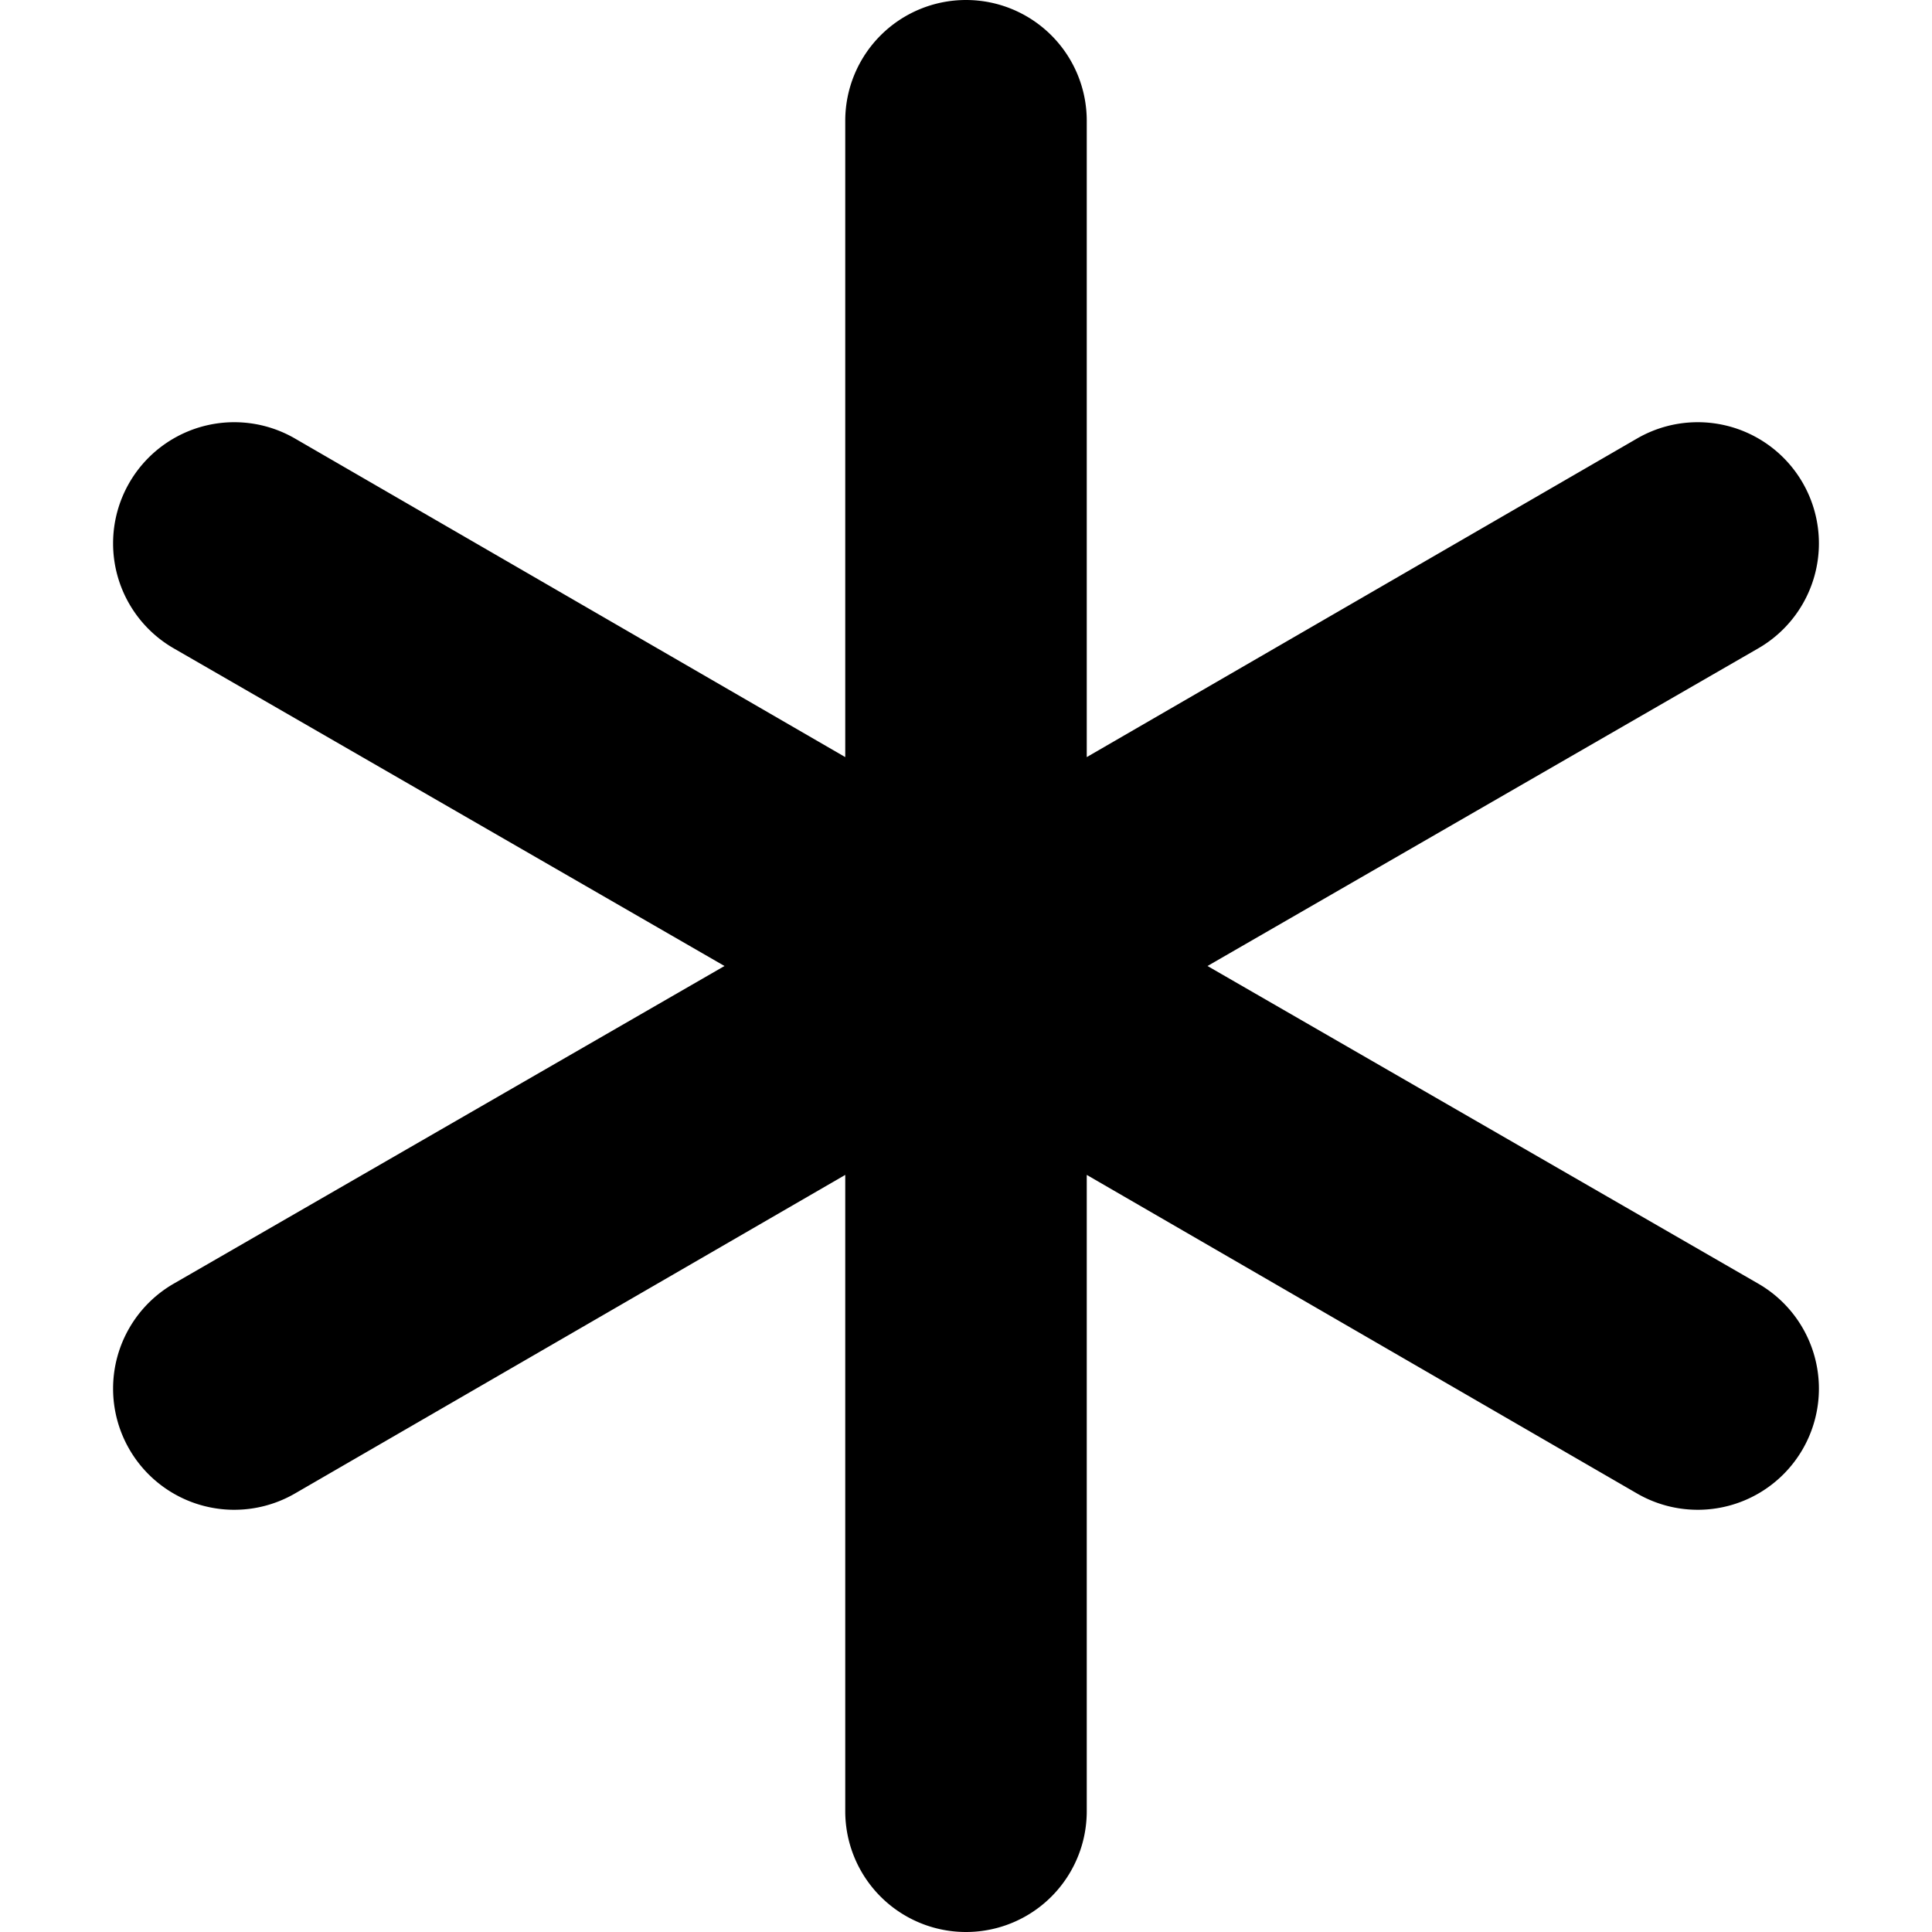 <svg xmlns="http://www.w3.org/2000/svg" width="16" height="16" viewBox="0 0 16 16" id="icon"><path d="M8 0a1 1 0 0 1 1 1v5.27l4.56-2.64a1 1 0 1 1 1 1.74L10 8l4.56 2.63a1 1 0 1 1-1 1.74L9 9.73V15a1 1 0 1 1-2 0V9.73l-4.56 2.64a1 1 0 1 1-1-1.74L6 8 1.44 5.37a1 1 0 0 1 1-1.74L7 6.27V1a1 1 0 0 1 1-1"/></svg>